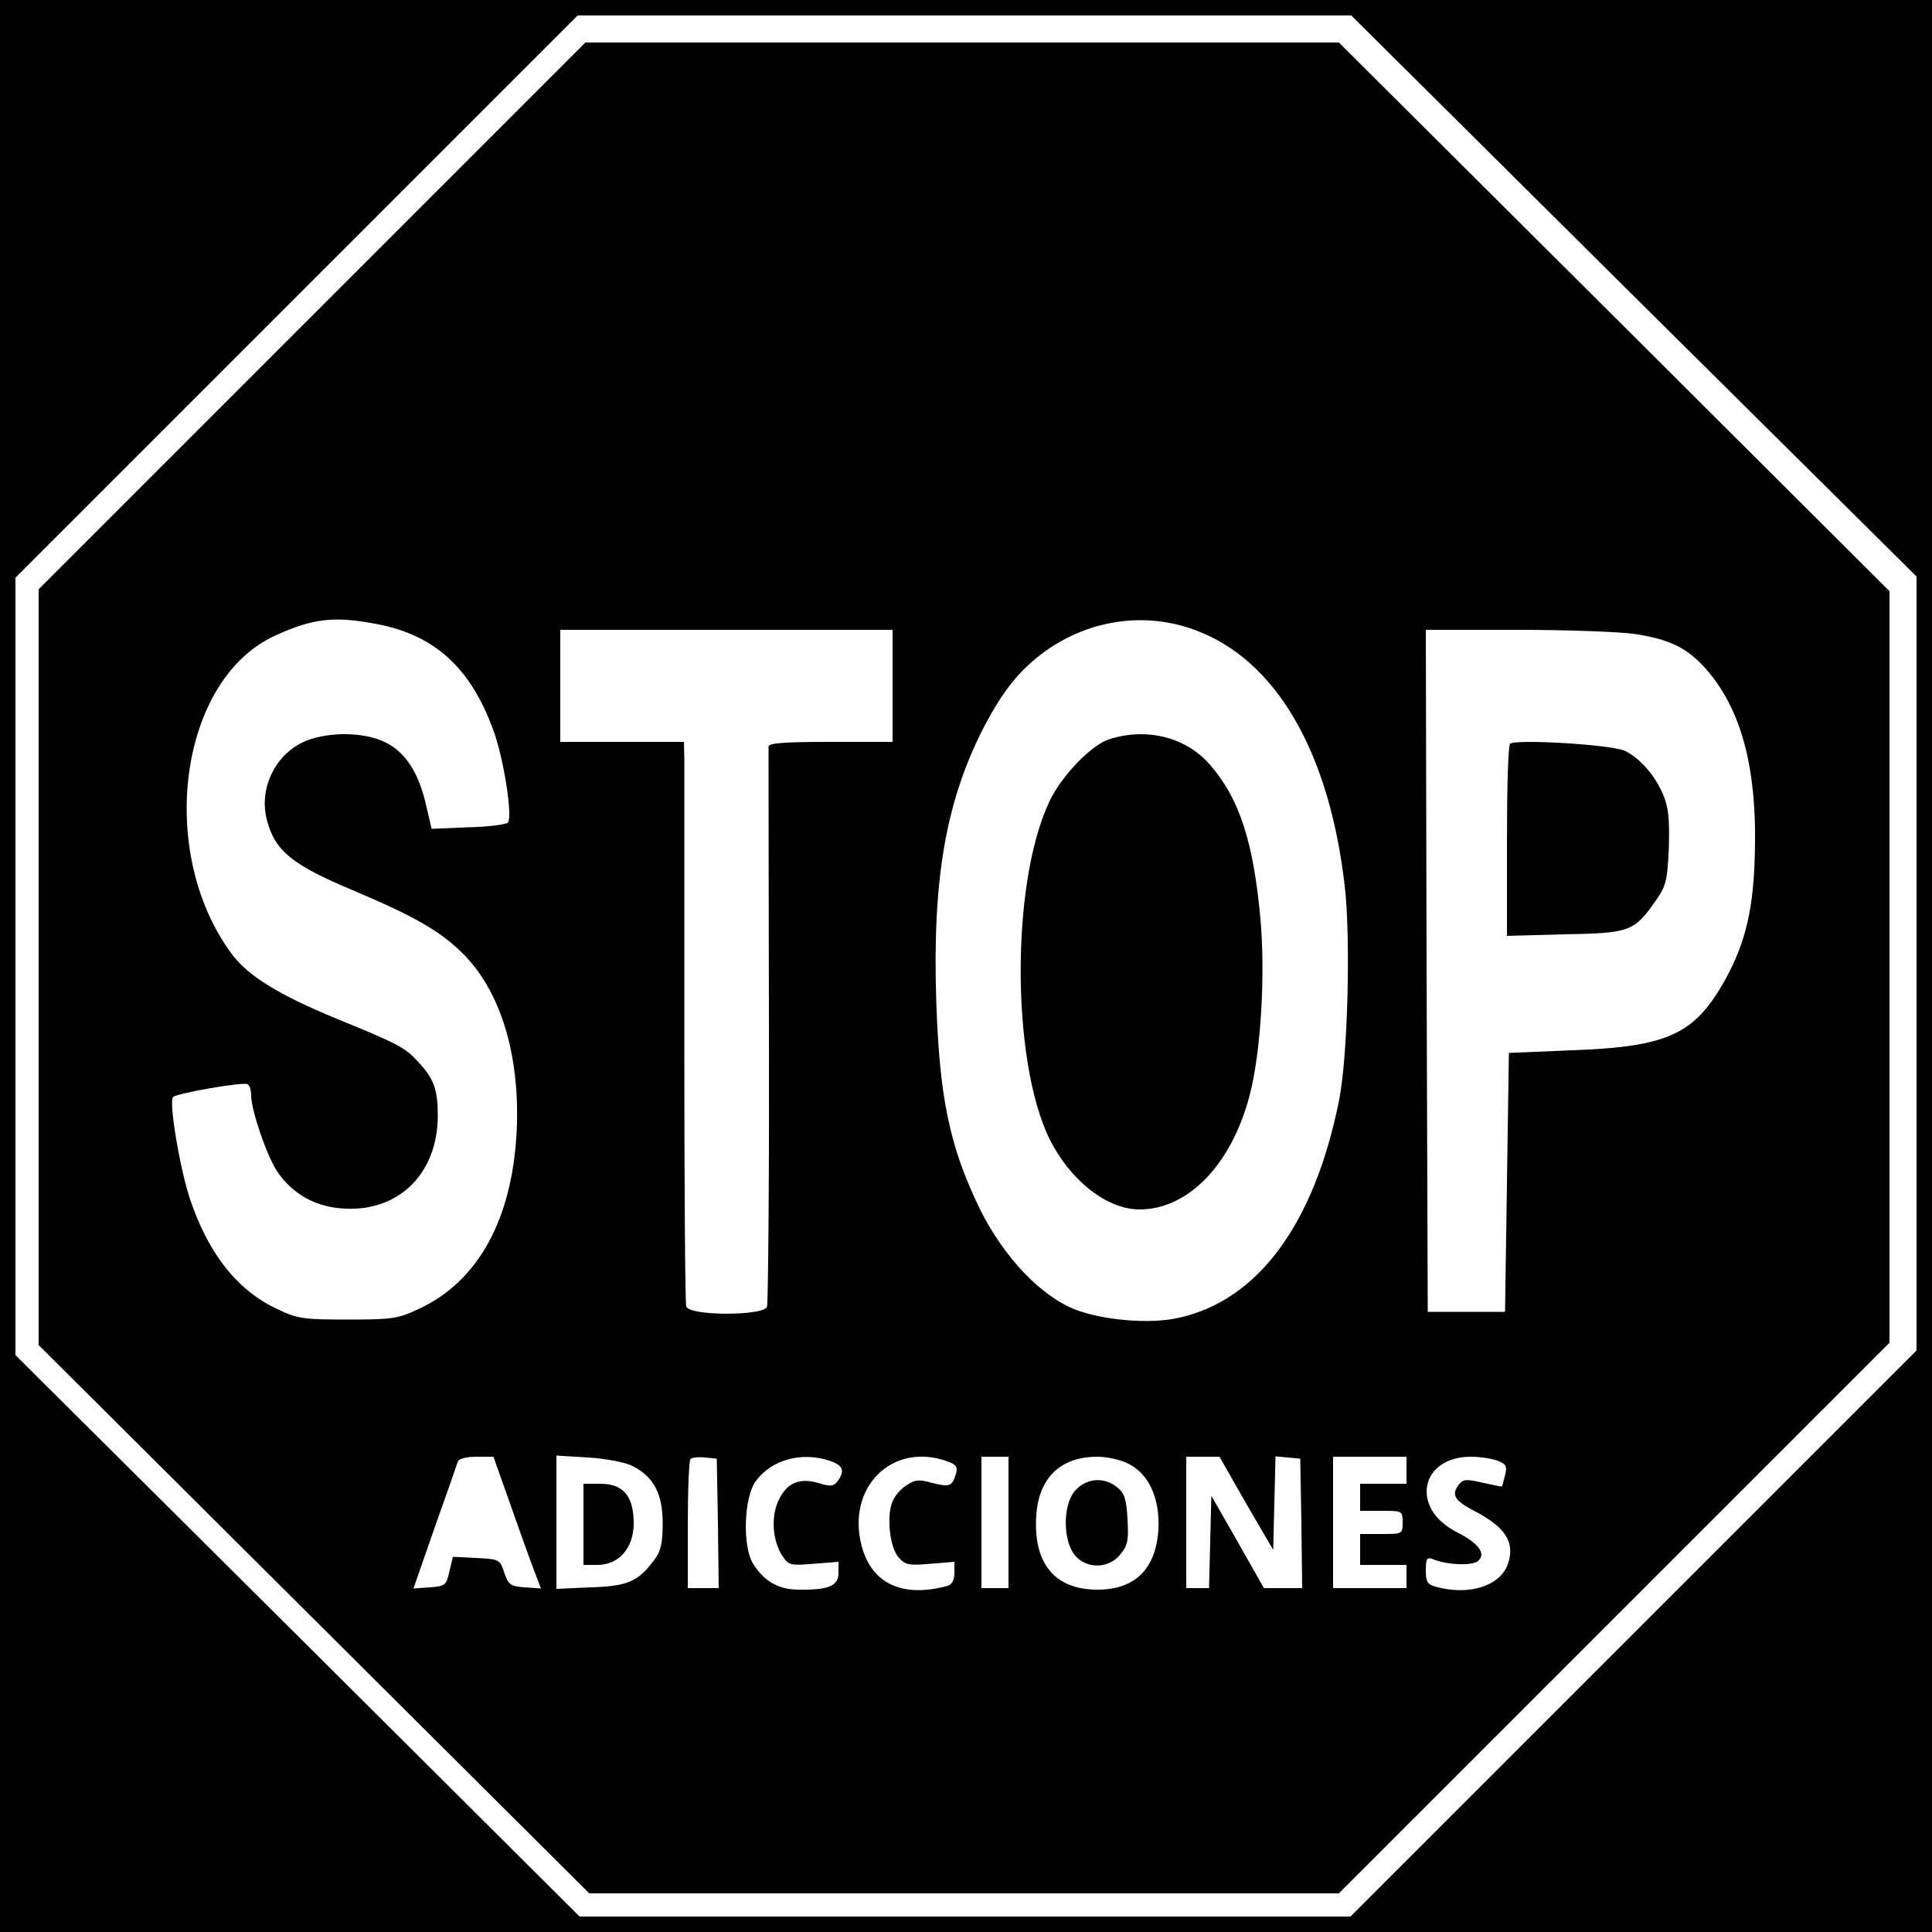 <?xml version="1.0" standalone="no"?>
<!DOCTYPE svg PUBLIC "-//W3C//DTD SVG 20010904//EN"
 "http://www.w3.org/TR/2001/REC-SVG-20010904/DTD/svg10.dtd">
<svg version="1.0" xmlns="http://www.w3.org/2000/svg"
 width="500pt" height="500pt" viewBox="0 0 500 500"
 preserveAspectRatio="xMidYMid meet">
<g transform="translate(0,500) scale(0.1,-0.1)"
fill="#000000" stroke="none">
<path d="M0 2500 l0 -2500 2500 0 2500 0 0 2500 0 2500 -2500 0 -2500 0 0
-2500z m4228 1734 l732 -726 0 -1001 0 -1002 -733 -733 -732 -732 -998 0 -997
0 -730 727 -730 726 0 1006 0 1006 727 727 728 728 1001 0 1001 0 731 -726z"/>
<path d="M807 4182 l-707 -707 0 -978 0 -978 712 -709 713 -710 970 0 970 0
713 713 712 712 0 972 0 973 -712 710 -713 710 -975 0 -975 0 -708 -708z m168
-797 c148 -28 241 -111 300 -270 28 -72 53 -232 39 -244 -5 -5 -51 -11 -103
-12 l-94 -4 -14 60 c-19 85 -54 139 -106 164 -49 24 -128 28 -190 9 -87 -26
-140 -122 -116 -211 21 -80 66 -116 227 -183 153 -65 220 -103 277 -159 101
-98 152 -268 142 -465 -12 -227 -100 -386 -252 -457 -56 -26 -69 -28 -185 -28
-115 0 -130 2 -182 27 -103 48 -177 141 -225 281 -27 79 -57 257 -45 268 11
10 183 40 193 33 5 -3 9 -16 9 -29 0 -38 40 -155 67 -196 37 -56 95 -90 163
-96 147 -14 252 86 253 238 0 70 -10 98 -52 142 -32 36 -54 47 -211 111 -150
62 -229 111 -271 168 -195 265 -135 710 113 823 98 45 154 51 263 30z m2119
-16 c208 -77 346 -314 386 -661 16 -134 8 -441 -14 -553 -64 -323 -211 -522
-418 -566 -72 -16 -191 -6 -263 21 -91 35 -187 136 -249 261 -78 160 -105 288
-113 540 -10 309 24 508 117 695 35 69 68 119 105 157 120 123 295 164 449
106z m-784 -144 l0 -145 -160 0 c-121 0 -160 -3 -161 -12 0 -7 0 -333 1 -723
1 -391 -2 -718 -5 -727 -9 -24 -202 -24 -209 1 -3 9 -5 322 -5 696 0 374 0
699 0 723 l-1 42 -160 0 -160 0 0 145 0 145 430 0 430 0 0 -145z m1923 134
c88 -14 132 -35 180 -88 85 -95 127 -232 129 -421 1 -181 -18 -278 -77 -385
-79 -142 -148 -174 -395 -183 l-165 -7 -5 -335 -5 -335 -100 0 -100 0 -3 883
-2 882 236 0 c129 0 268 -5 307 -11z m-2918 -2236 c21 -60 48 -136 61 -171
l24 -63 -42 3 c-37 3 -42 6 -53 38 -11 34 -13 35 -72 38 l-61 3 -9 -38 c-8
-36 -11 -38 -51 -41 l-42 -3 55 158 c31 87 58 164 60 171 3 7 22 12 48 12 l44
0 38 -107z m322 83 c55 -28 78 -72 78 -148 0 -52 -5 -73 -21 -94 -42 -57 -69
-69 -165 -72 l-89 -4 0 172 0 173 83 -5 c47 -3 97 -13 114 -22z m221 -148 l2
-168 -40 0 -40 0 0 163 c0 90 3 167 7 171 4 4 21 6 38 4 l30 -3 3 -167z m291
161 c33 -12 38 -25 19 -52 -11 -14 -18 -15 -50 -5 -51 15 -84 -1 -105 -49 -18
-43 -13 -102 12 -140 16 -24 21 -25 81 -20 l64 5 0 -29 c0 -33 -25 -44 -102
-43 -53 0 -90 21 -119 67 -28 45 -24 172 7 214 41 56 120 77 193 52z m300 0
c26 -9 30 -15 25 -33 -10 -33 -16 -35 -61 -24 -35 10 -45 9 -67 -6 -15 -9 -32
-29 -37 -44 -15 -38 -6 -118 17 -143 17 -19 27 -21 82 -16 l62 5 0 -28 c0 -19
-6 -30 -17 -34 -117 -32 -197 5 -223 103 -40 151 78 269 219 220z m161 -159
l0 -170 -35 0 -35 0 0 170 0 170 35 0 35 0 0 -170z m310 152 c53 -26 82 -90
78 -169 -6 -102 -59 -156 -155 -157 -113 -1 -170 67 -161 194 7 96 63 150 158
150 25 0 61 -8 80 -18z m305 -103 l70 -120 3 121 3 121 32 -3 32 -3 3 -167 2
-168 -49 0 -50 0 -68 120 -68 119 -3 -119 -3 -120 -29 0 -30 0 0 170 0 170 43
0 43 0 69 -121z m415 86 l0 -35 -60 0 -60 0 0 -35 0 -35 55 0 c54 0 55 0 55
-30 0 -30 -1 -30 -55 -30 l-55 0 0 -40 0 -40 60 0 60 0 0 -30 0 -30 -95 0 -95
0 0 170 0 170 95 0 95 0 0 -35z m235 25 c23 -9 26 -14 20 -38 -4 -15 -7 -28
-8 -29 -1 -1 -24 4 -51 10 -43 10 -50 9 -62 -7 -18 -25 -9 -40 41 -66 81 -42
106 -81 88 -136 -19 -58 -100 -84 -185 -61 -24 6 -28 13 -28 43 0 30 3 35 18
29 35 -15 102 -18 117 -5 22 19 2 46 -55 75 -121 61 -95 195 37 195 23 0 54
-5 68 -10z"/>
<path d="M2871 3087 c-47 -15 -124 -95 -155 -161 -104 -219 -98 -706 11 -894
56 -98 144 -162 222 -162 126 0 238 116 285 295 29 111 41 309 28 457 -18 198
-54 310 -129 397 -62 73 -164 99 -262 68z"/>
<path d="M3908 3075 c-5 -5 -8 -118 -8 -253 l0 -244 149 4 c169 3 180 7 236
87 27 39 30 51 34 138 2 75 -1 104 -15 137 -21 49 -58 92 -97 112 -31 17 -287
32 -299 19z"/>
<path d="M1510 1055 l0 -105 36 0 c56 0 94 44 94 108 0 70 -27 102 -86 102
l-44 0 0 -105z"/>
<path d="M2785 1145 c-34 -33 -36 -128 -4 -169 29 -37 89 -37 119 2 19 23 21
37 18 91 -3 52 -8 67 -27 82 -33 27 -77 24 -106 -6z"/>
</g>
</svg>
